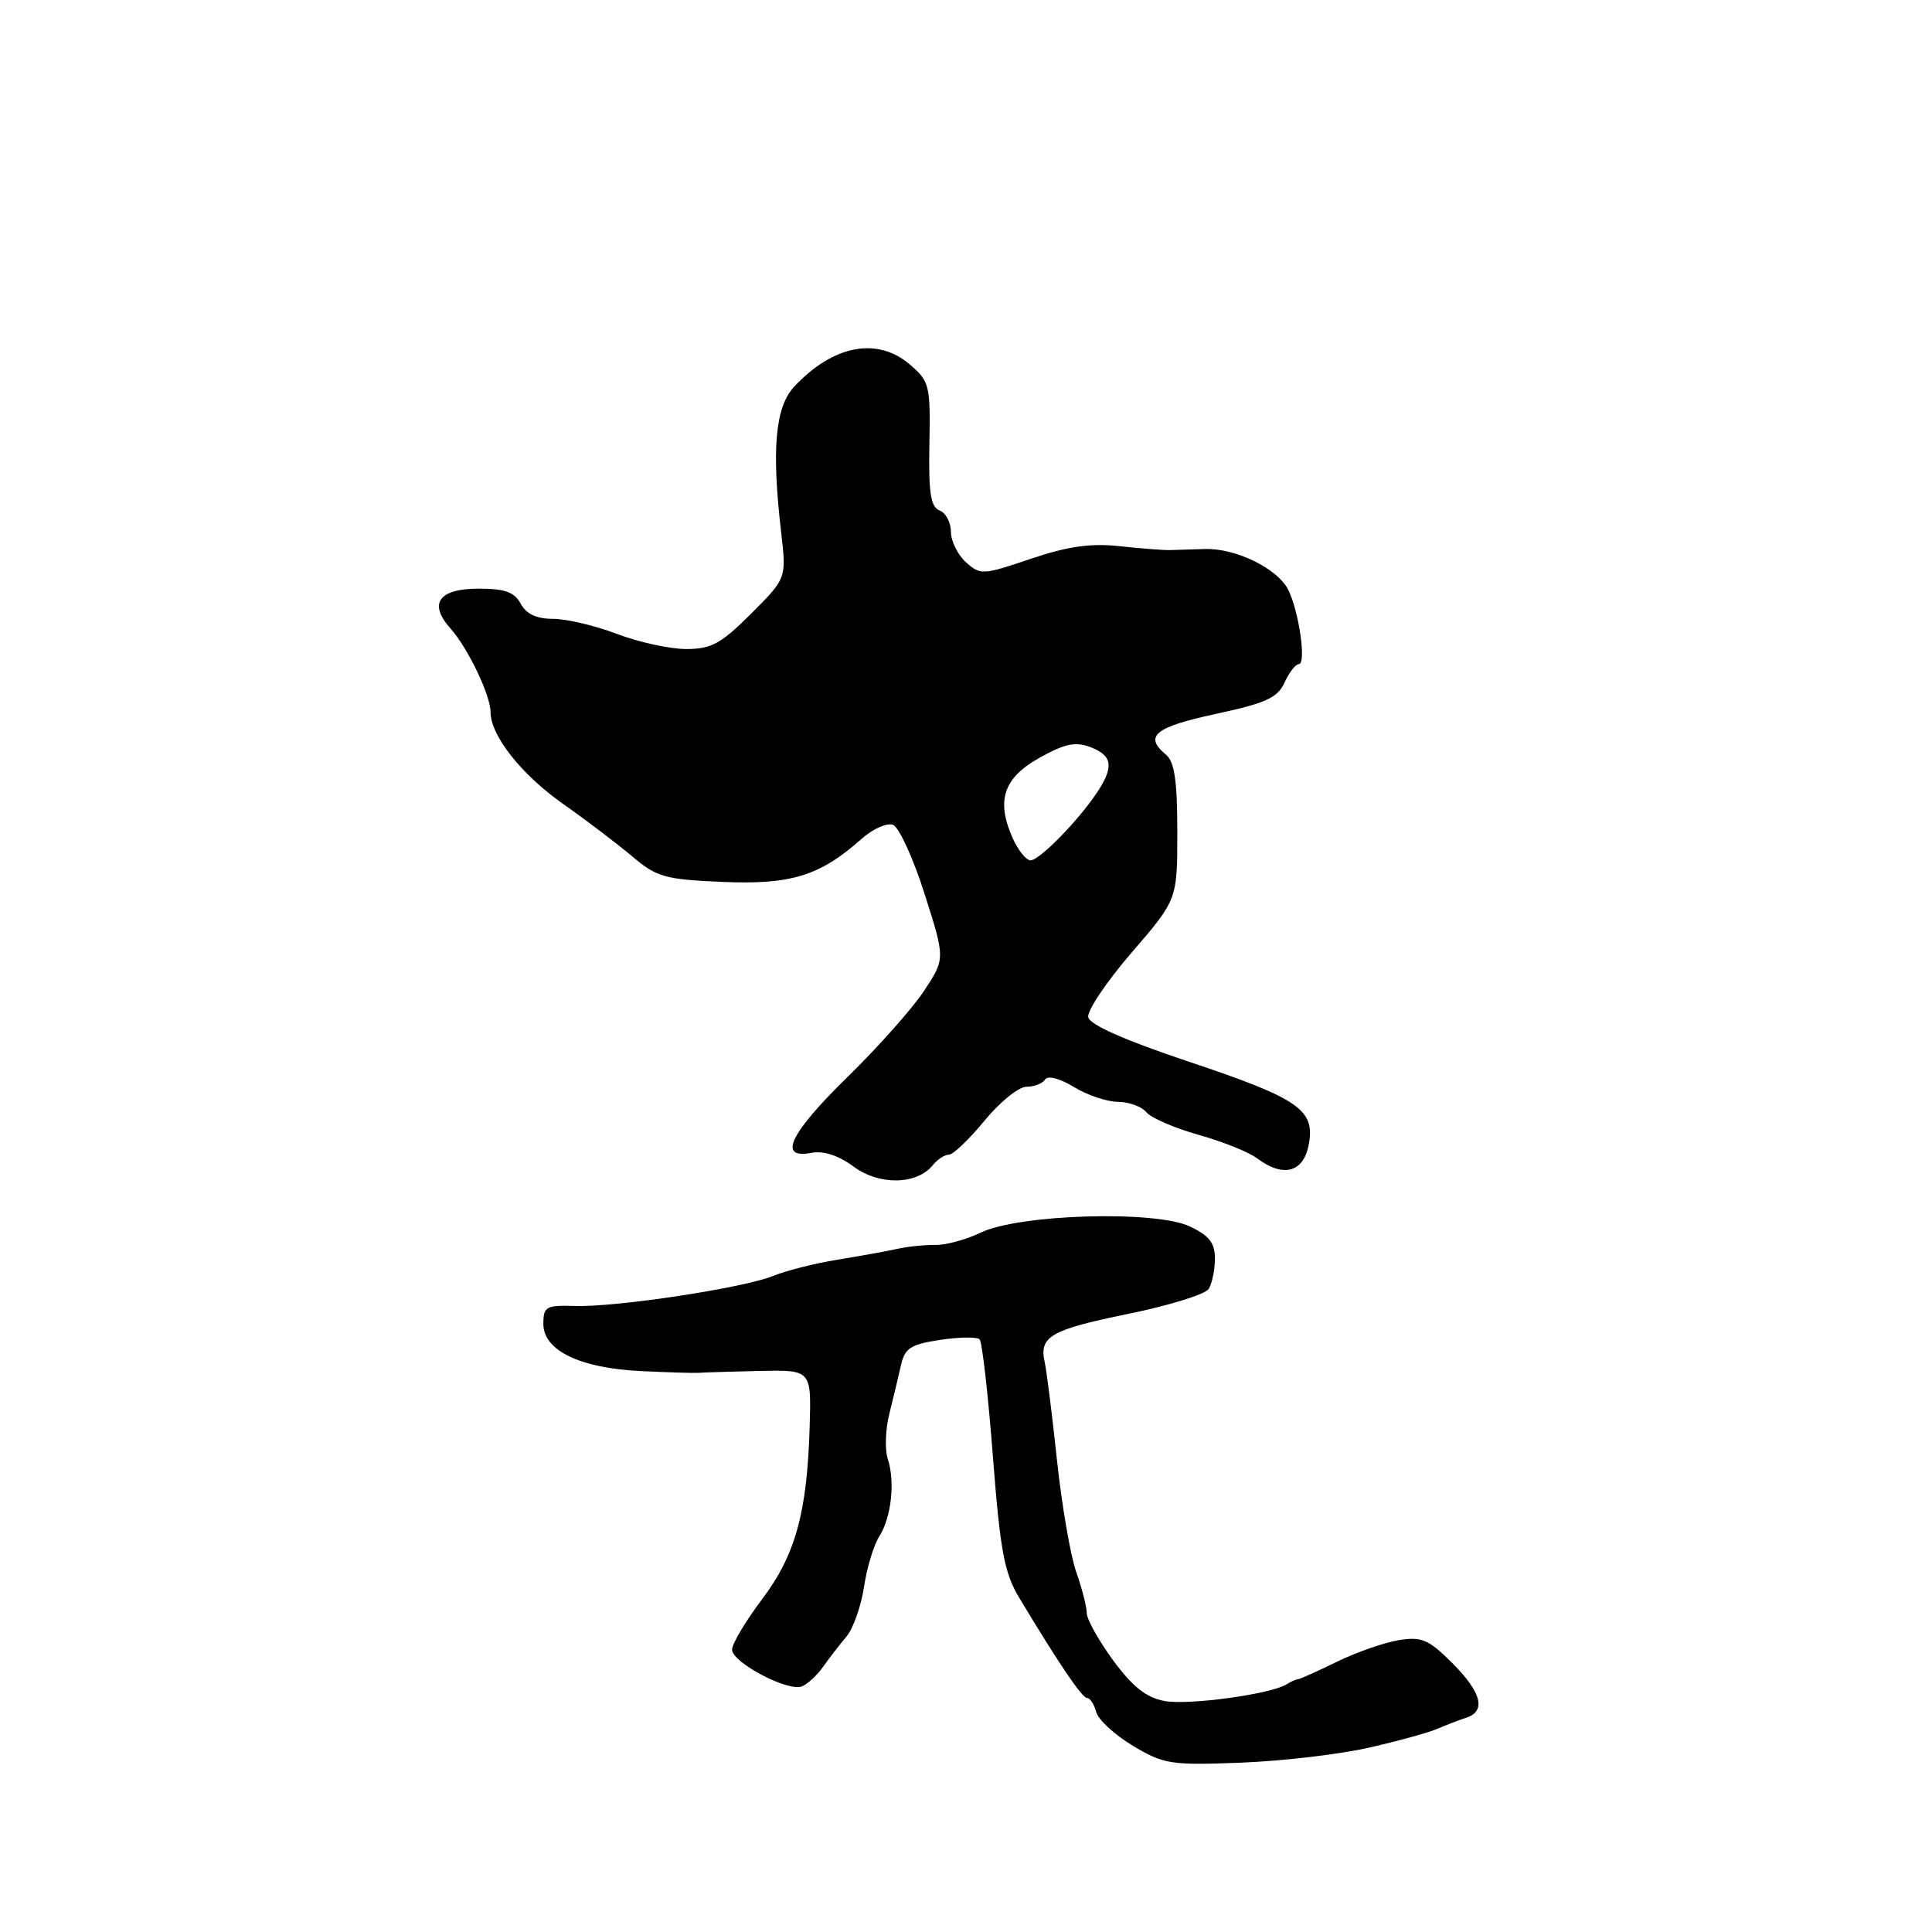 <?xml version="1.0" encoding="UTF-8" standalone="no"?>
<!DOCTYPE svg PUBLIC "-//W3C//DTD SVG 1.1//EN" "http://www.w3.org/Graphics/SVG/1.1/DTD/svg11.dtd" >
<svg xmlns="http://www.w3.org/2000/svg" xmlns:xlink="http://www.w3.org/1999/xlink" version="1.1" viewBox="0 0 256 256">
 <g >
 <path fill="currentColor"
d=" M 181.50 231.55 C 185.35 230.67 189.40 229.55 190.50 229.06 C 191.60 228.58 193.29 227.93 194.25 227.62 C 196.96 226.76 196.34 224.27 192.42 220.35 C 189.29 217.23 188.38 216.84 185.33 217.33 C 183.41 217.65 179.74 218.93 177.17 220.18 C 174.60 221.44 172.28 222.48 172.00 222.50 C 171.72 222.52 171.05 222.82 170.50 223.17 C 168.45 224.48 157.46 225.99 154.29 225.39 C 151.89 224.94 150.07 223.50 147.50 220.01 C 145.58 217.38 144.00 214.56 144.00 213.74 C 144.00 212.92 143.37 210.48 142.61 208.31 C 141.84 206.13 140.69 199.44 140.05 193.43 C 139.41 187.42 138.68 181.60 138.43 180.50 C 137.66 177.10 139.20 176.20 149.43 174.11 C 154.87 173.00 159.69 171.51 160.15 170.80 C 160.60 170.08 160.98 168.28 160.98 166.80 C 161.00 164.71 160.24 163.73 157.66 162.51 C 153.11 160.35 135.06 160.88 129.97 163.32 C 128.04 164.25 125.34 164.99 123.97 164.96 C 122.61 164.94 120.38 165.16 119.00 165.46 C 117.62 165.77 114.03 166.42 111.00 166.91 C 107.97 167.40 104.15 168.37 102.50 169.05 C 98.65 170.64 81.77 173.21 76.25 173.05 C 72.34 172.93 72.00 173.12 72.00 175.43 C 72.00 178.96 76.88 181.30 85.00 181.68 C 88.58 181.85 91.95 181.95 92.50 181.91 C 93.05 181.86 96.65 181.75 100.50 181.66 C 107.50 181.50 107.50 181.50 107.29 188.90 C 106.96 200.40 105.43 205.99 100.97 211.92 C 98.78 214.83 97.00 217.82 97.00 218.58 C 97.00 220.28 104.38 224.18 106.24 223.46 C 106.99 223.17 108.25 222.01 109.05 220.88 C 109.85 219.74 111.24 217.94 112.14 216.88 C 113.04 215.82 114.09 212.86 114.48 210.31 C 114.86 207.75 115.77 204.73 116.51 203.58 C 118.11 201.07 118.63 196.31 117.63 193.30 C 117.23 192.09 117.32 189.39 117.85 187.30 C 118.37 185.21 119.07 182.31 119.39 180.87 C 119.89 178.63 120.68 178.13 124.58 177.54 C 127.11 177.16 129.46 177.13 129.80 177.47 C 130.14 177.81 130.93 184.77 131.56 192.93 C 132.52 205.40 133.07 208.39 135.01 211.64 C 140.27 220.40 143.38 225.00 144.05 225.00 C 144.45 225.00 144.98 225.83 145.25 226.85 C 145.52 227.87 147.71 229.88 150.12 231.33 C 154.22 233.78 155.13 233.92 164.50 233.56 C 170.00 233.34 177.65 232.44 181.50 231.55 Z  M 123.61 154.38 C 124.22 153.62 125.18 153.00 125.74 153.00 C 126.30 153.00 128.42 150.97 130.45 148.50 C 132.47 146.03 134.98 144.00 136.01 144.00 C 137.04 144.00 138.15 143.57 138.48 143.04 C 138.82 142.48 140.42 142.89 142.29 144.03 C 144.05 145.11 146.68 145.99 148.13 146.00 C 149.57 146.00 151.27 146.62 151.89 147.37 C 152.52 148.13 155.64 149.48 158.82 150.37 C 162.00 151.26 165.48 152.66 166.55 153.47 C 169.98 156.05 172.67 155.39 173.39 151.79 C 174.34 147.07 172.24 145.60 157.47 140.66 C 149.01 137.83 144.40 135.79 144.20 134.78 C 144.03 133.93 146.62 130.08 149.95 126.22 C 156.00 119.21 156.00 119.21 156.00 110.23 C 156.00 103.46 155.63 100.94 154.50 100.00 C 151.54 97.55 153.01 96.34 161.05 94.61 C 167.74 93.17 169.28 92.47 170.21 90.44 C 170.82 89.10 171.67 88.00 172.10 88.00 C 173.11 88.00 172.15 81.15 170.73 78.21 C 169.34 75.35 163.74 72.60 159.61 72.75 C 157.90 72.81 155.82 72.87 155.00 72.89 C 154.18 72.91 151.18 72.68 148.34 72.37 C 144.51 71.96 141.48 72.39 136.57 74.05 C 130.21 76.20 129.90 76.22 127.98 74.49 C 126.89 73.50 126.00 71.68 126.00 70.45 C 126.00 69.22 125.32 67.95 124.50 67.64 C 123.32 67.18 123.03 65.33 123.15 58.86 C 123.30 51.10 123.17 50.54 120.60 48.33 C 116.25 44.59 110.41 45.70 105.23 51.24 C 102.72 53.93 102.22 59.51 103.51 70.56 C 104.21 76.63 104.21 76.63 99.53 81.31 C 95.54 85.30 94.26 86.00 90.93 86.00 C 88.78 86.00 84.65 85.10 81.76 84.00 C 78.87 82.90 75.05 82.00 73.29 82.00 C 71.09 82.00 69.73 81.36 69.00 80.00 C 68.17 78.46 66.91 78.00 63.43 78.00 C 58.11 78.00 56.73 79.97 59.71 83.30 C 62.00 85.87 65.00 92.13 65.00 94.34 C 65.00 97.46 69.05 102.60 74.58 106.50 C 77.71 108.70 81.85 111.85 83.80 113.50 C 87.01 116.22 88.11 116.53 95.76 116.86 C 104.84 117.24 108.65 116.06 114.19 111.13 C 115.67 109.82 117.53 108.99 118.33 109.30 C 119.12 109.60 121.01 113.72 122.51 118.44 C 125.25 127.03 125.25 127.03 122.46 131.27 C 120.93 133.59 116.37 138.73 112.34 142.67 C 104.65 150.18 103.00 153.62 107.49 152.76 C 109.11 152.45 111.09 153.09 113.12 154.59 C 116.52 157.10 121.50 157.00 123.61 154.38 Z  M 134.17 111.03 C 131.97 106.06 132.97 103.08 137.74 100.41 C 141.08 98.54 142.51 98.24 144.49 99.00 C 147.42 100.11 147.63 101.61 145.35 105.03 C 142.82 108.81 137.73 114.00 136.55 114.00 C 135.97 114.00 134.90 112.66 134.17 111.03 Z "/>
</g>
</svg>